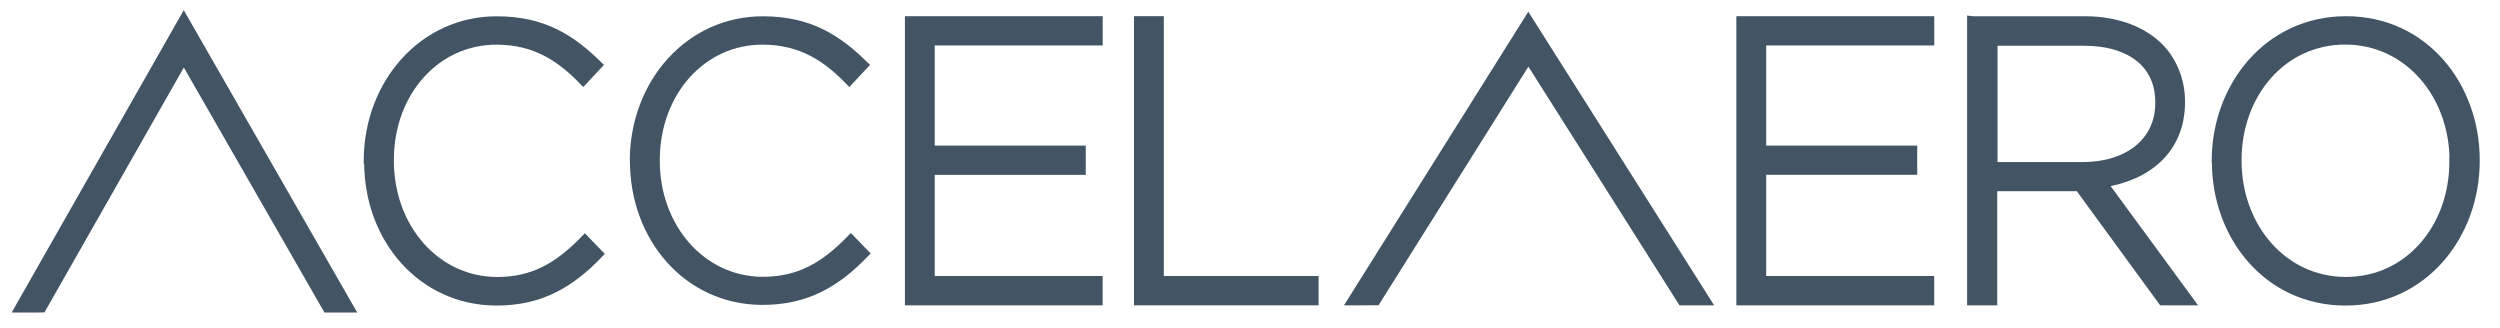 <svg xmlns="http://www.w3.org/2000/svg" width="122" height="16" viewBox="0 0 122 16">
  <g fill="none" fill-rule="evenodd">
    <path fill="#435464" stroke="#435464" stroke-width=".5" d="M1 15h.853l.17-.003L8.97 2.79 15.977 15H17L8.968 1z"/>
    <path fill="#435464" d="M18 7.85v-.04c.02-3.718 2.676-6.786 6.28-6.765 2.23.013 3.566.884 4.844 2.13l-.663.71c-1.08-1.11-2.32-1.945-4.2-1.955-3-.02-5.28 2.54-5.29 5.85v.037c-.01 3.326 2.28 5.93 5.26 5.95 1.8.007 3.04-.718 4.31-2.026l.627.65c-1.327 1.37-2.76 2.28-4.972 2.27-3.57-.02-6.195-3.02-6.175-6.8"/>
    <path stroke="#435464" stroke-width=".5" d="M18 7.85v-.04c.02-3.718 2.676-6.786 6.28-6.765 2.23.013 3.566.884 4.844 2.13l-.663.71c-1.08-1.11-2.32-1.945-4.2-1.955-3-.02-5.28 2.54-5.29 5.85v.037c-.01 3.326 2.28 5.93 5.26 5.95 1.8.007 3.04-.718 4.31-2.026l.627.65c-1.327 1.37-2.76 2.28-4.972 2.27-3.57-.02-6.195-3.02-6.175-6.8z"/>
    <path fill="#435464" d="M30.984 7.85v-.04c.018-3.718 2.675-6.786 6.28-6.765 2.23.013 3.566.884 4.844 2.13l-.664.71c-1.082-1.112-2.328-1.947-4.202-1.956-2.998-.02-5.278 2.54-5.294 5.85v.03c-.018 3.32 2.272 5.93 5.253 5.95 1.81 0 3.04-.72 4.32-2.03l.62.64c-1.32 1.36-2.76 2.272-4.97 2.26-3.57-.02-6.19-3.023-6.18-6.8"/>
    <path stroke="#435464" stroke-width=".5" d="M30.984 7.85v-.04c.018-3.718 2.675-6.786 6.28-6.765 2.23.013 3.566.884 4.844 2.13l-.664.71c-1.082-1.112-2.328-1.947-4.202-1.956-2.998-.02-5.278 2.54-5.294 5.85v.03c-.018 3.32 2.272 5.93 5.253 5.95 1.81 0 3.04-.72 4.32-2.03l.62.64c-1.32 1.36-2.76 2.272-4.97 2.26-3.57-.02-6.19-3.023-6.18-6.8z"/>
    <path fill="#435464" d="M44.41 1.04h9.152v.93h-8.197v5.384h7.37v.928h-7.37v5.438h8.195v.93h-9.15"/>
    <path stroke="#435464" stroke-width=".5" d="M44.41 1.04h9.152v.93h-8.197v5.384h7.37v.928h-7.37v5.438h8.195v.93h-9.15z"/>
    <path fill="#435464" d="M84.984 1.04h9.158v.93H85.94v5.384h7.37v.928h-7.37v5.438h8.2v.93h-9.156"/>
    <path stroke="#435464" stroke-width=".5" d="M84.984 1.04h9.158v.93H85.94v5.384h7.37v.928h-7.37v5.438h8.2v.93h-9.156z"/>
    <path fill="#435464" d="M55.588 1.04h.956v12.68h7.554v.93h-8.51"/>
    <path stroke="#435464" stroke-width=".5" d="M55.588 1.04h.956v12.68h7.554v.93h-8.51z"/>
    <path fill="#435464" d="M74.582 1.04l-8.544 13.61.914-.002v-.002h.183l7.45-11.865 7.512 11.87h1.1"/>
    <path stroke="#435464" stroke-width=".5" d="M74.582 1.04l-8.544 13.61.914-.002v-.002h.183l7.45-11.865 7.512 11.87h1.1z"/>
    <path fill="#435464" d="M101.627 8.16c2.18 0 3.8-1.158 3.8-3.138v-.04c0-1.843-1.38-3-3.744-3H97.23V8.16h4.397zm-5.365-7.118h5.477c1.6 0 2.88.528 3.66 1.352.61.647.98 1.568.98 2.55v.04c0 2.294-1.62 3.607-3.82 3.92l4.213 5.745h-1.23l-4.067-5.57h-4.26v5.57h-.97V1.04z"/>
    <path stroke="#435464" stroke-width=".5" d="M101.627 8.16c2.18 0 3.8-1.158 3.8-3.138v-.04c0-1.843-1.38-3-3.744-3H97.23V8.16h4.397zm-5.365-7.118h5.477c1.6 0 2.88.528 3.66 1.352.61.647.98 1.568.98 2.55v.04c0 2.294-1.62 3.607-3.82 3.92l4.213 5.745h-1.23l-4.067-5.57h-4.26v5.57h-.97V1.04z"/>
    <path fill="#435464" d="M119.787 7.883v-.038c0-3.25-2.25-5.92-5.338-5.92-3.09 0-5.31 2.63-5.31 5.882v.038c0 3.252 2.25 5.92 5.34 5.92s5.3-2.63 5.3-5.882m-11.61 0v-.038c0-3.59 2.52-6.804 6.3-6.804 3.783 0 6.265 3.18 6.265 6.77v.04c0 3.59-2.516 6.81-6.3 6.81-3.785 0-6.27-3.17-6.27-6.76"/>
    <path stroke="#435464" stroke-width=".5" d="M119.787 7.883v-.038c0-3.25-2.25-5.92-5.338-5.92-3.09 0-5.31 2.63-5.31 5.882v.038c0 3.252 2.25 5.92 5.34 5.92s5.3-2.63 5.3-5.882zm-11.606 0v-.038c0-3.59 2.52-6.804 6.31-6.804 3.79 0 6.27 3.18 6.27 6.77v.04c0 3.59-2.51 6.81-6.3 6.81-3.78 0-6.27-3.17-6.27-6.76z"/>
  </g>
</svg>